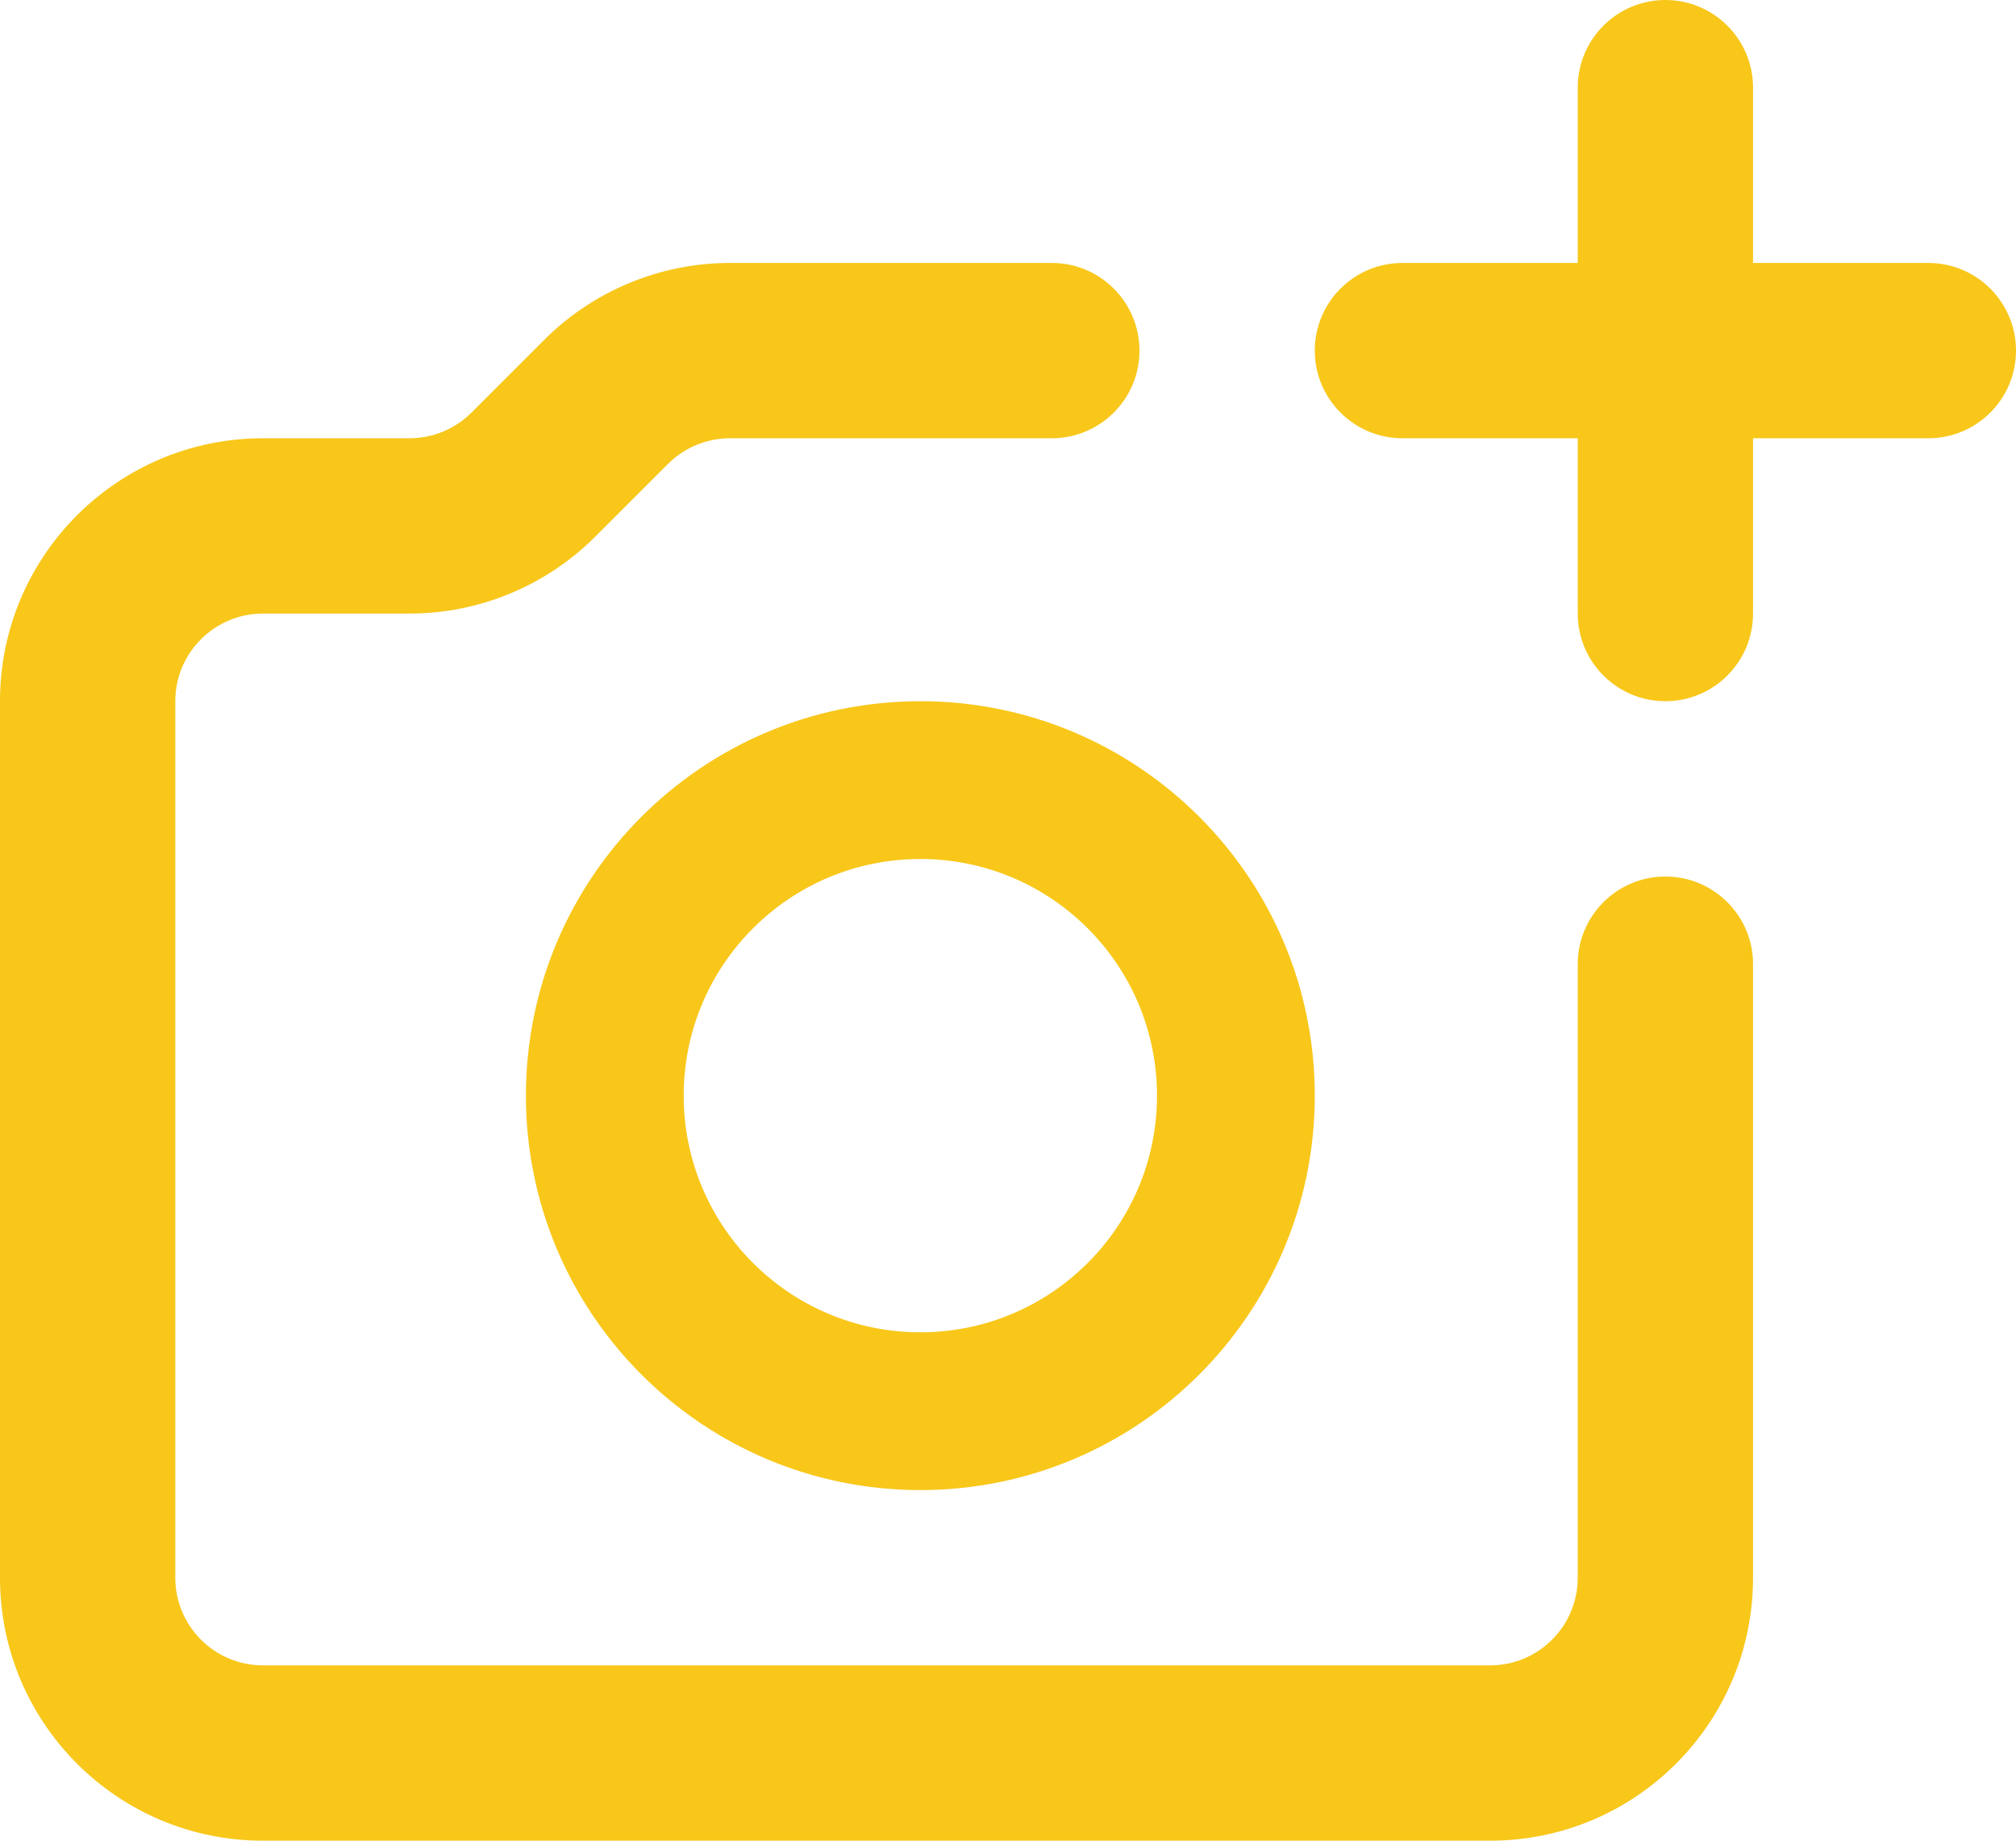 <svg width="23" height="21" viewBox="0 0 23 21" fill="none" xmlns="http://www.w3.org/2000/svg">
<path fill-rule="evenodd" clip-rule="evenodd" d="M20 1C20 0.448 19.552 0 19 0C18.448 0 18 0.448 18 1V3H16C15.448 3 15 3.448 15 4C15 4.552 15.448 5 16 5H18V7C18 7.552 18.448 8 19 8C19.552 8 20 7.552 20 7V5H22C22.552 5 23 4.552 23 4C23 3.448 22.552 3 22 3H20V1ZM8.328 3C7.533 3 6.77 3.316 6.207 3.879L5.379 4.707C5.191 4.895 4.937 5 4.672 5H3C1.343 5 0 6.343 0 8V18C0 19.657 1.343 21 3 21H17C18.657 21 20 19.657 20 18V11C20 10.448 19.552 10 19 10C18.448 10 18 10.448 18 11V18C18 18.552 17.552 19 17 19H3C2.448 19 2 18.552 2 18V8C2 7.448 2.448 7 3 7H4.672C5.467 7 6.23 6.684 6.793 6.121L7.621 5.293C7.809 5.105 8.063 5 8.328 5H12C12.552 5 13 4.552 13 4C13 3.448 12.552 3 12 3H8.328ZM10.5 8C8.015 8 6 10.015 6 12.5C6 14.985 8.015 17 10.5 17C12.985 17 15 14.985 15 12.5C15 10.015 12.985 8 10.5 8ZM7.8 12.5C7.8 11.009 9.009 9.8 10.5 9.8C11.991 9.8 13.2 11.009 13.2 12.5C13.2 13.991 11.991 15.2 10.5 15.2C9.009 15.2 7.8 13.991 7.8 12.5Z" fill="#F8C71A"/>
</svg>
